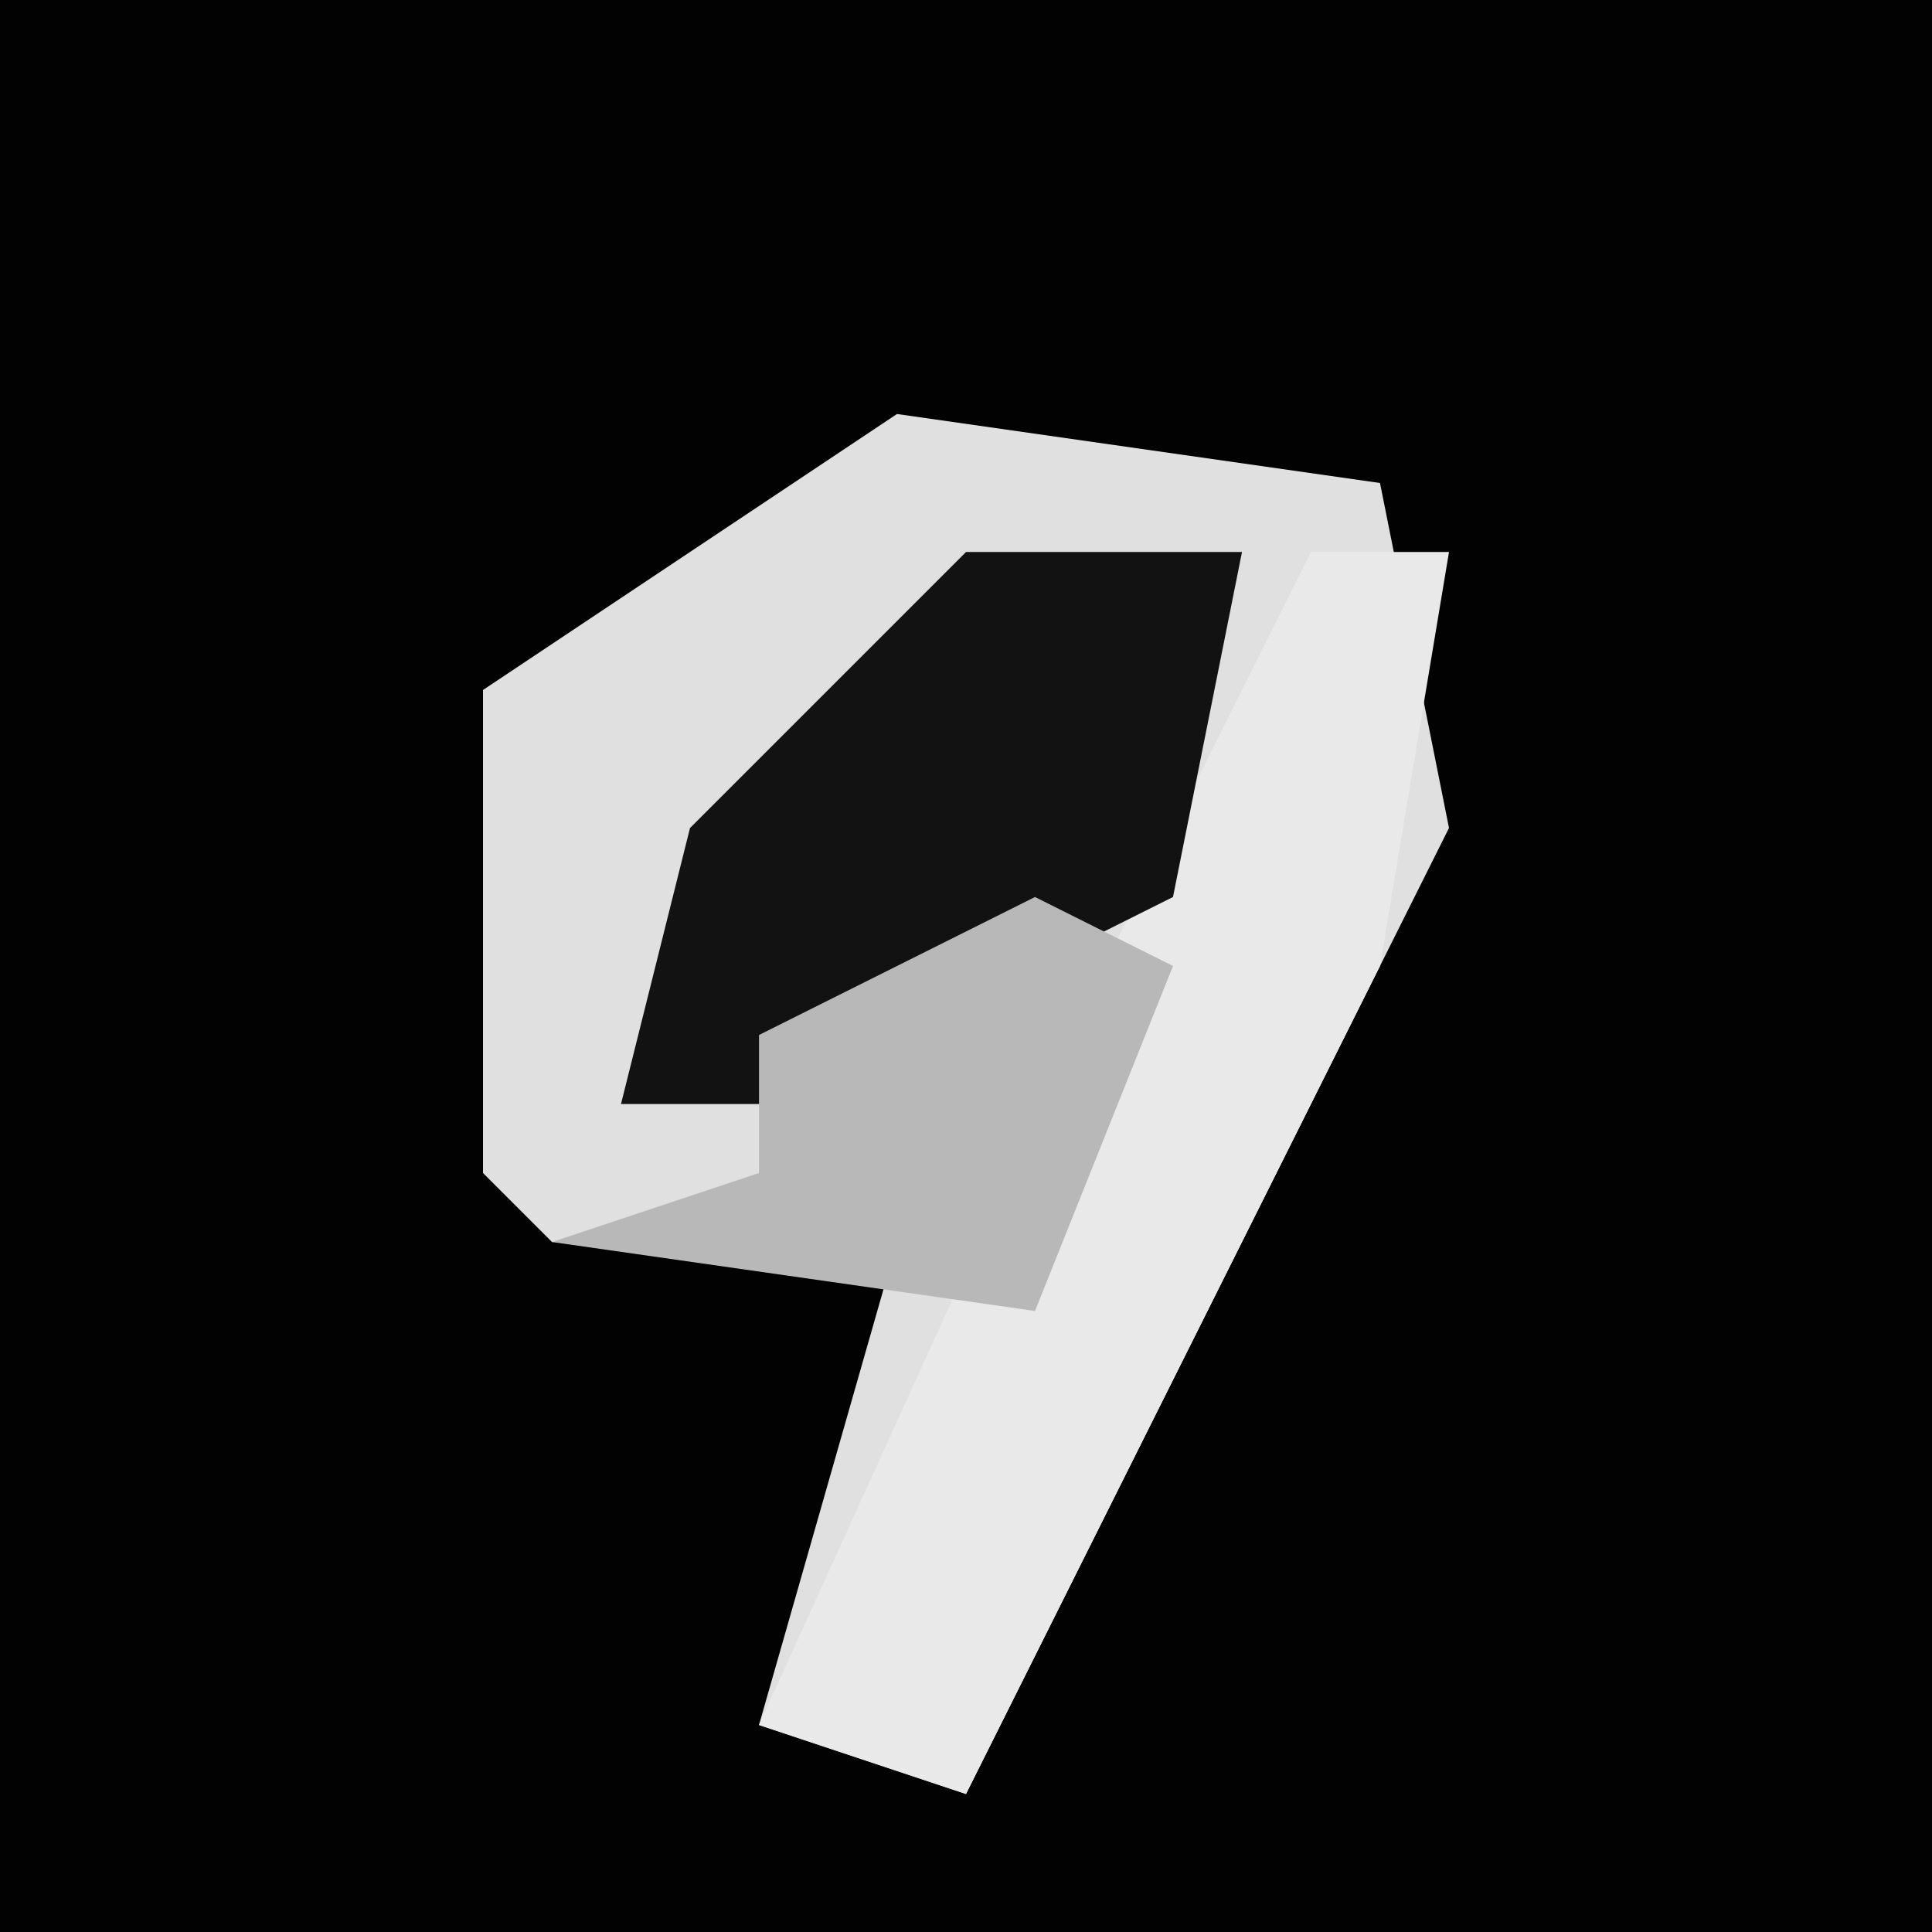 <?xml version="1.0" encoding="UTF-8"?>
<svg version="1.1" xmlns="http://www.w3.org/2000/svg" width="28" height="28">
<path d="M0,0 L28,0 L28,28 L0,28 Z " fill="#020202" transform="translate(0,0)"/>
<path d="M0,0 L7,1 L8,6 L4,14 L1,20 L-2,19 L0,12 L-5,12 L-6,11 L-6,4 Z " fill="#E0E0E0" transform="translate(13,6)"/>
<path d="M0,0 L2,0 L1,6 L-5,18 L-8,17 L-3,6 Z " fill="#E9E9E9" transform="translate(19,8)"/>
<path d="M0,0 L4,0 L3,5 L-3,8 L-5,8 L-4,4 Z " fill="#121212" transform="translate(14,8)"/>
<path d="M0,0 L2,1 L0,6 L-7,5 L-4,4 L-4,2 Z " fill="#B8B8B8" transform="translate(15,13)"/>
</svg>
